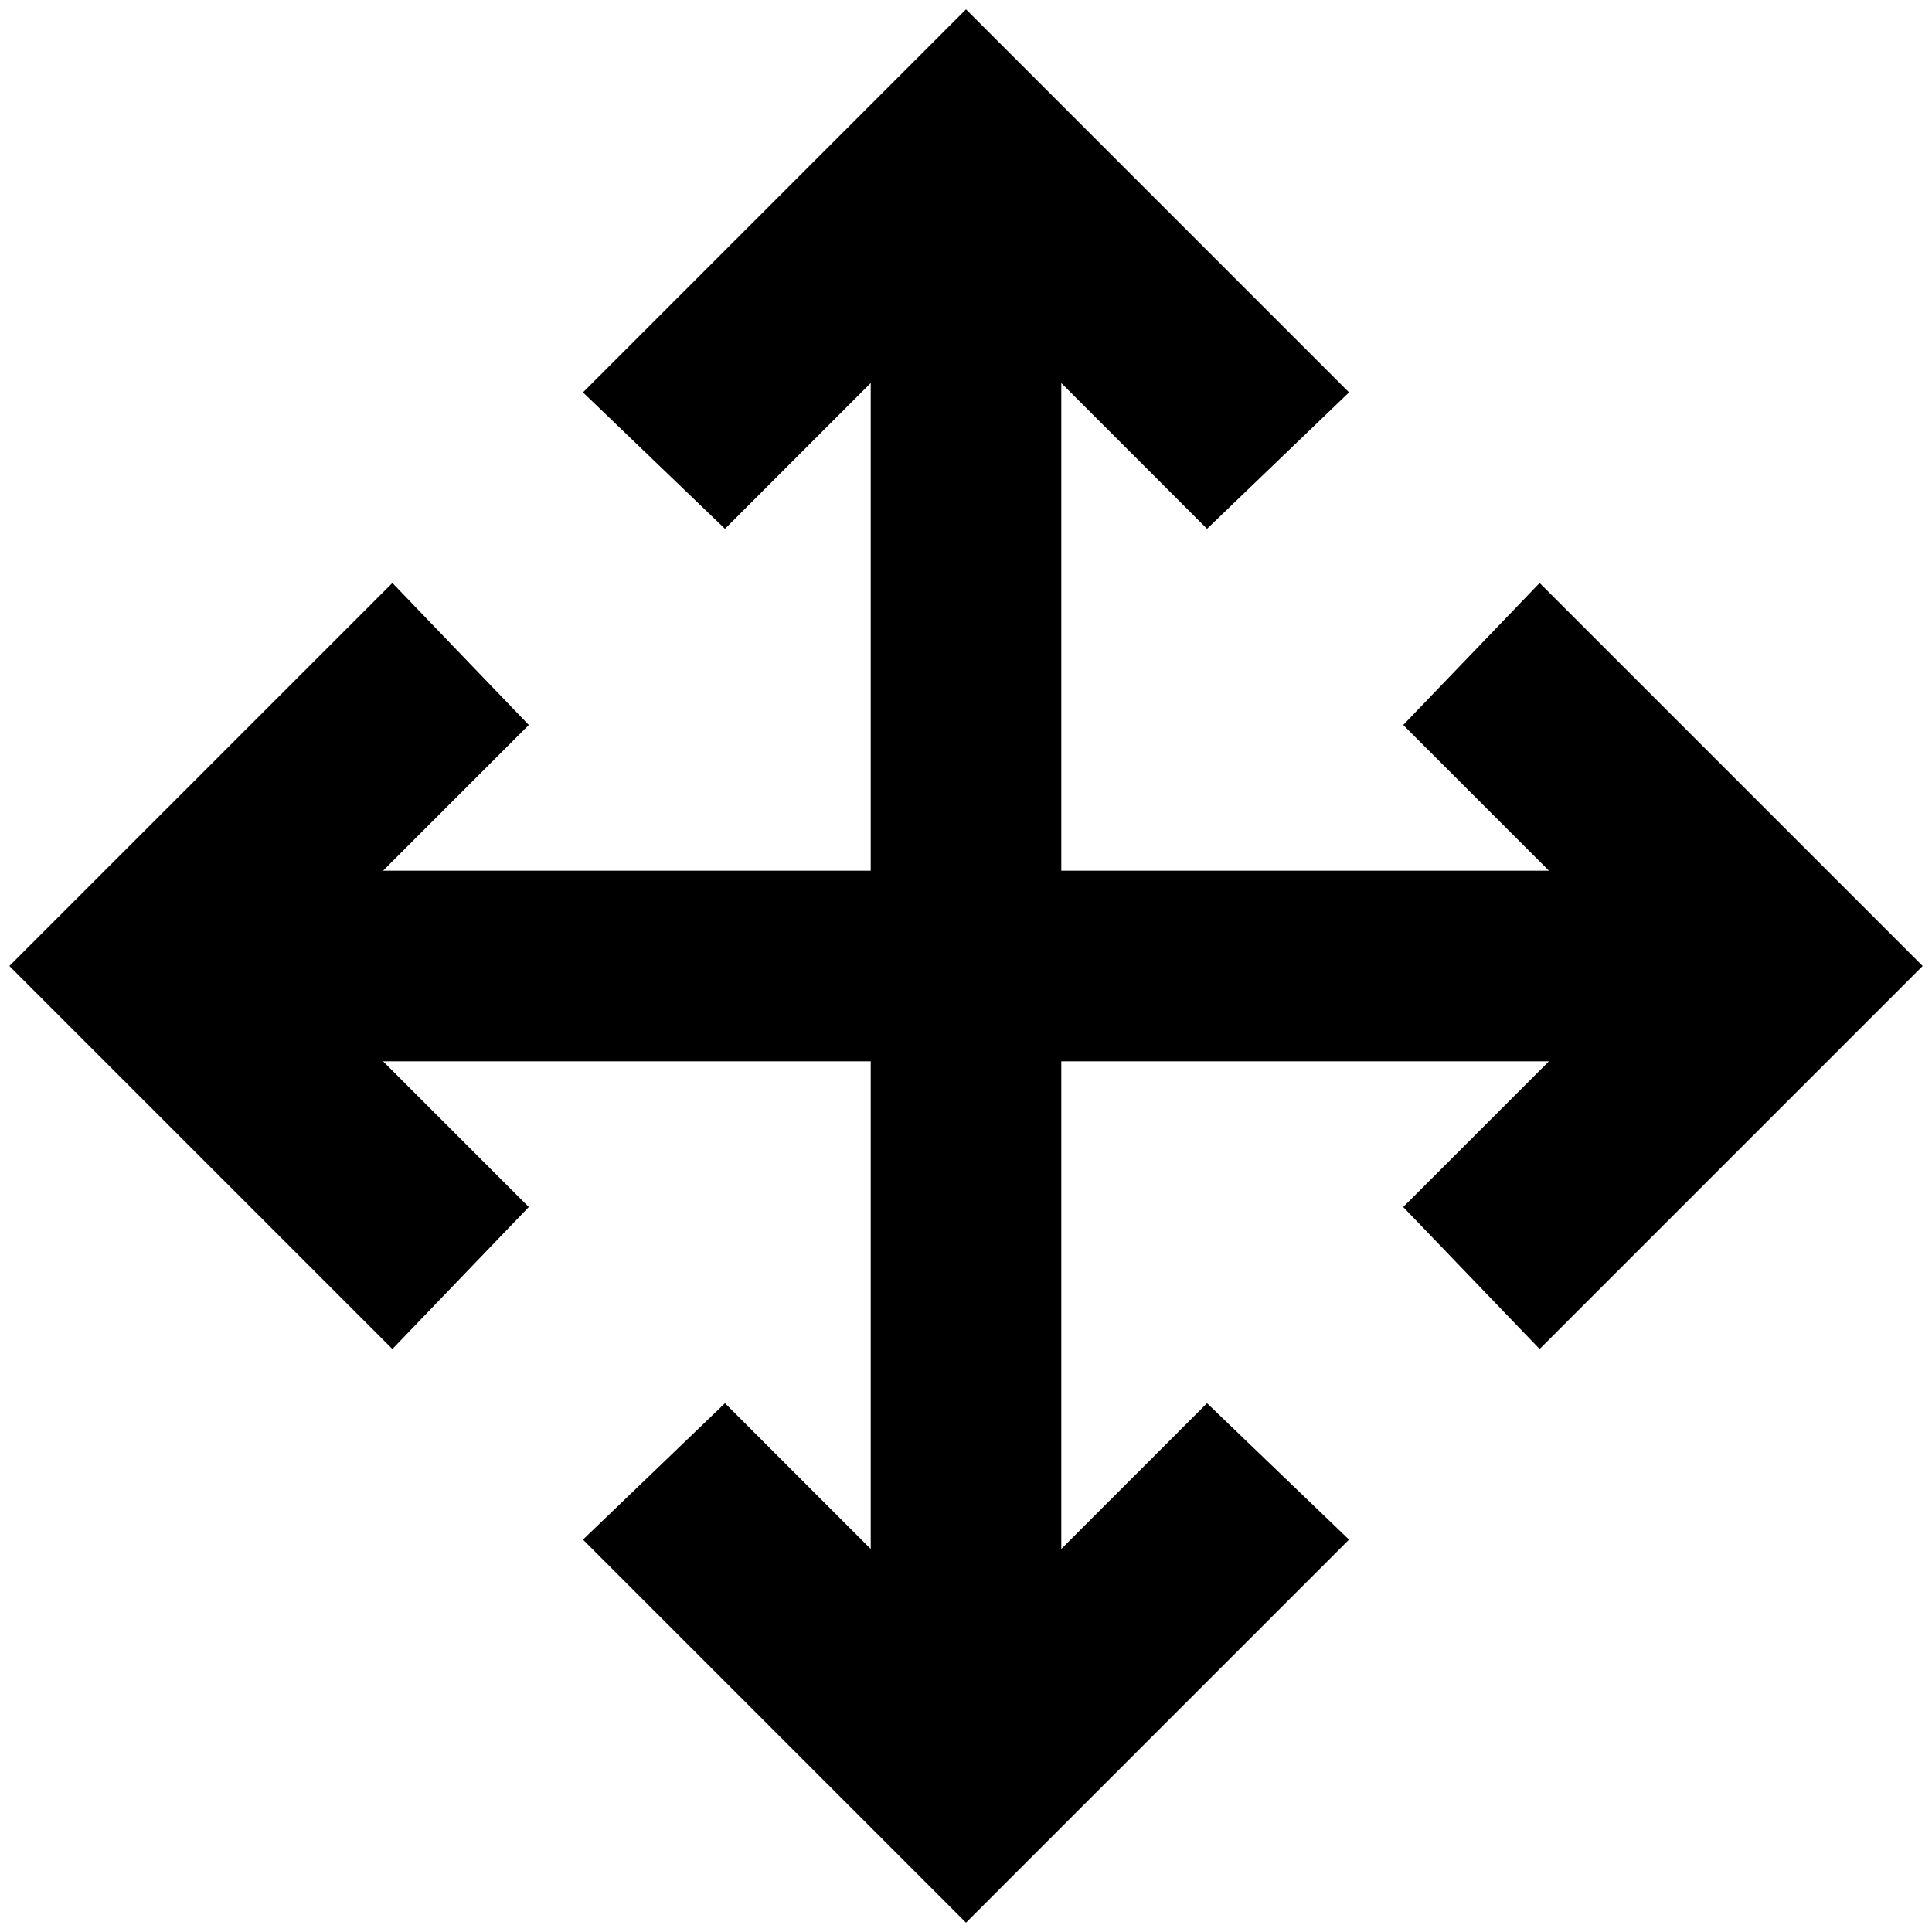 <?xml version="1.0" standalone="no"?>
<!DOCTYPE svg PUBLIC "-//W3C//DTD SVG 1.1//EN" "http://www.w3.org/Graphics/SVG/1.1/DTD/svg11.dtd" >
<svg xmlns="http://www.w3.org/2000/svg" xmlns:xlink="http://www.w3.org/1999/xlink" version="1.1" width="2048" height="2048" viewBox="-10 0 2068 2048">
   <path fill="currentColor"
d="M1126 922h522l-156 -156l146 -152l410 410l-410 410l-146 -152l156 -156h-522v522l156 -156l152 146l-410 410l-410 -410l152 -146l156 156v-522h-522l156 156l-146 152l-410 -410l410 -410l146 152l-156 156h522v-522l-156 156l-152 -146l410 -410l410 410l-152 146
l-156 -156v522z" />
</svg>
